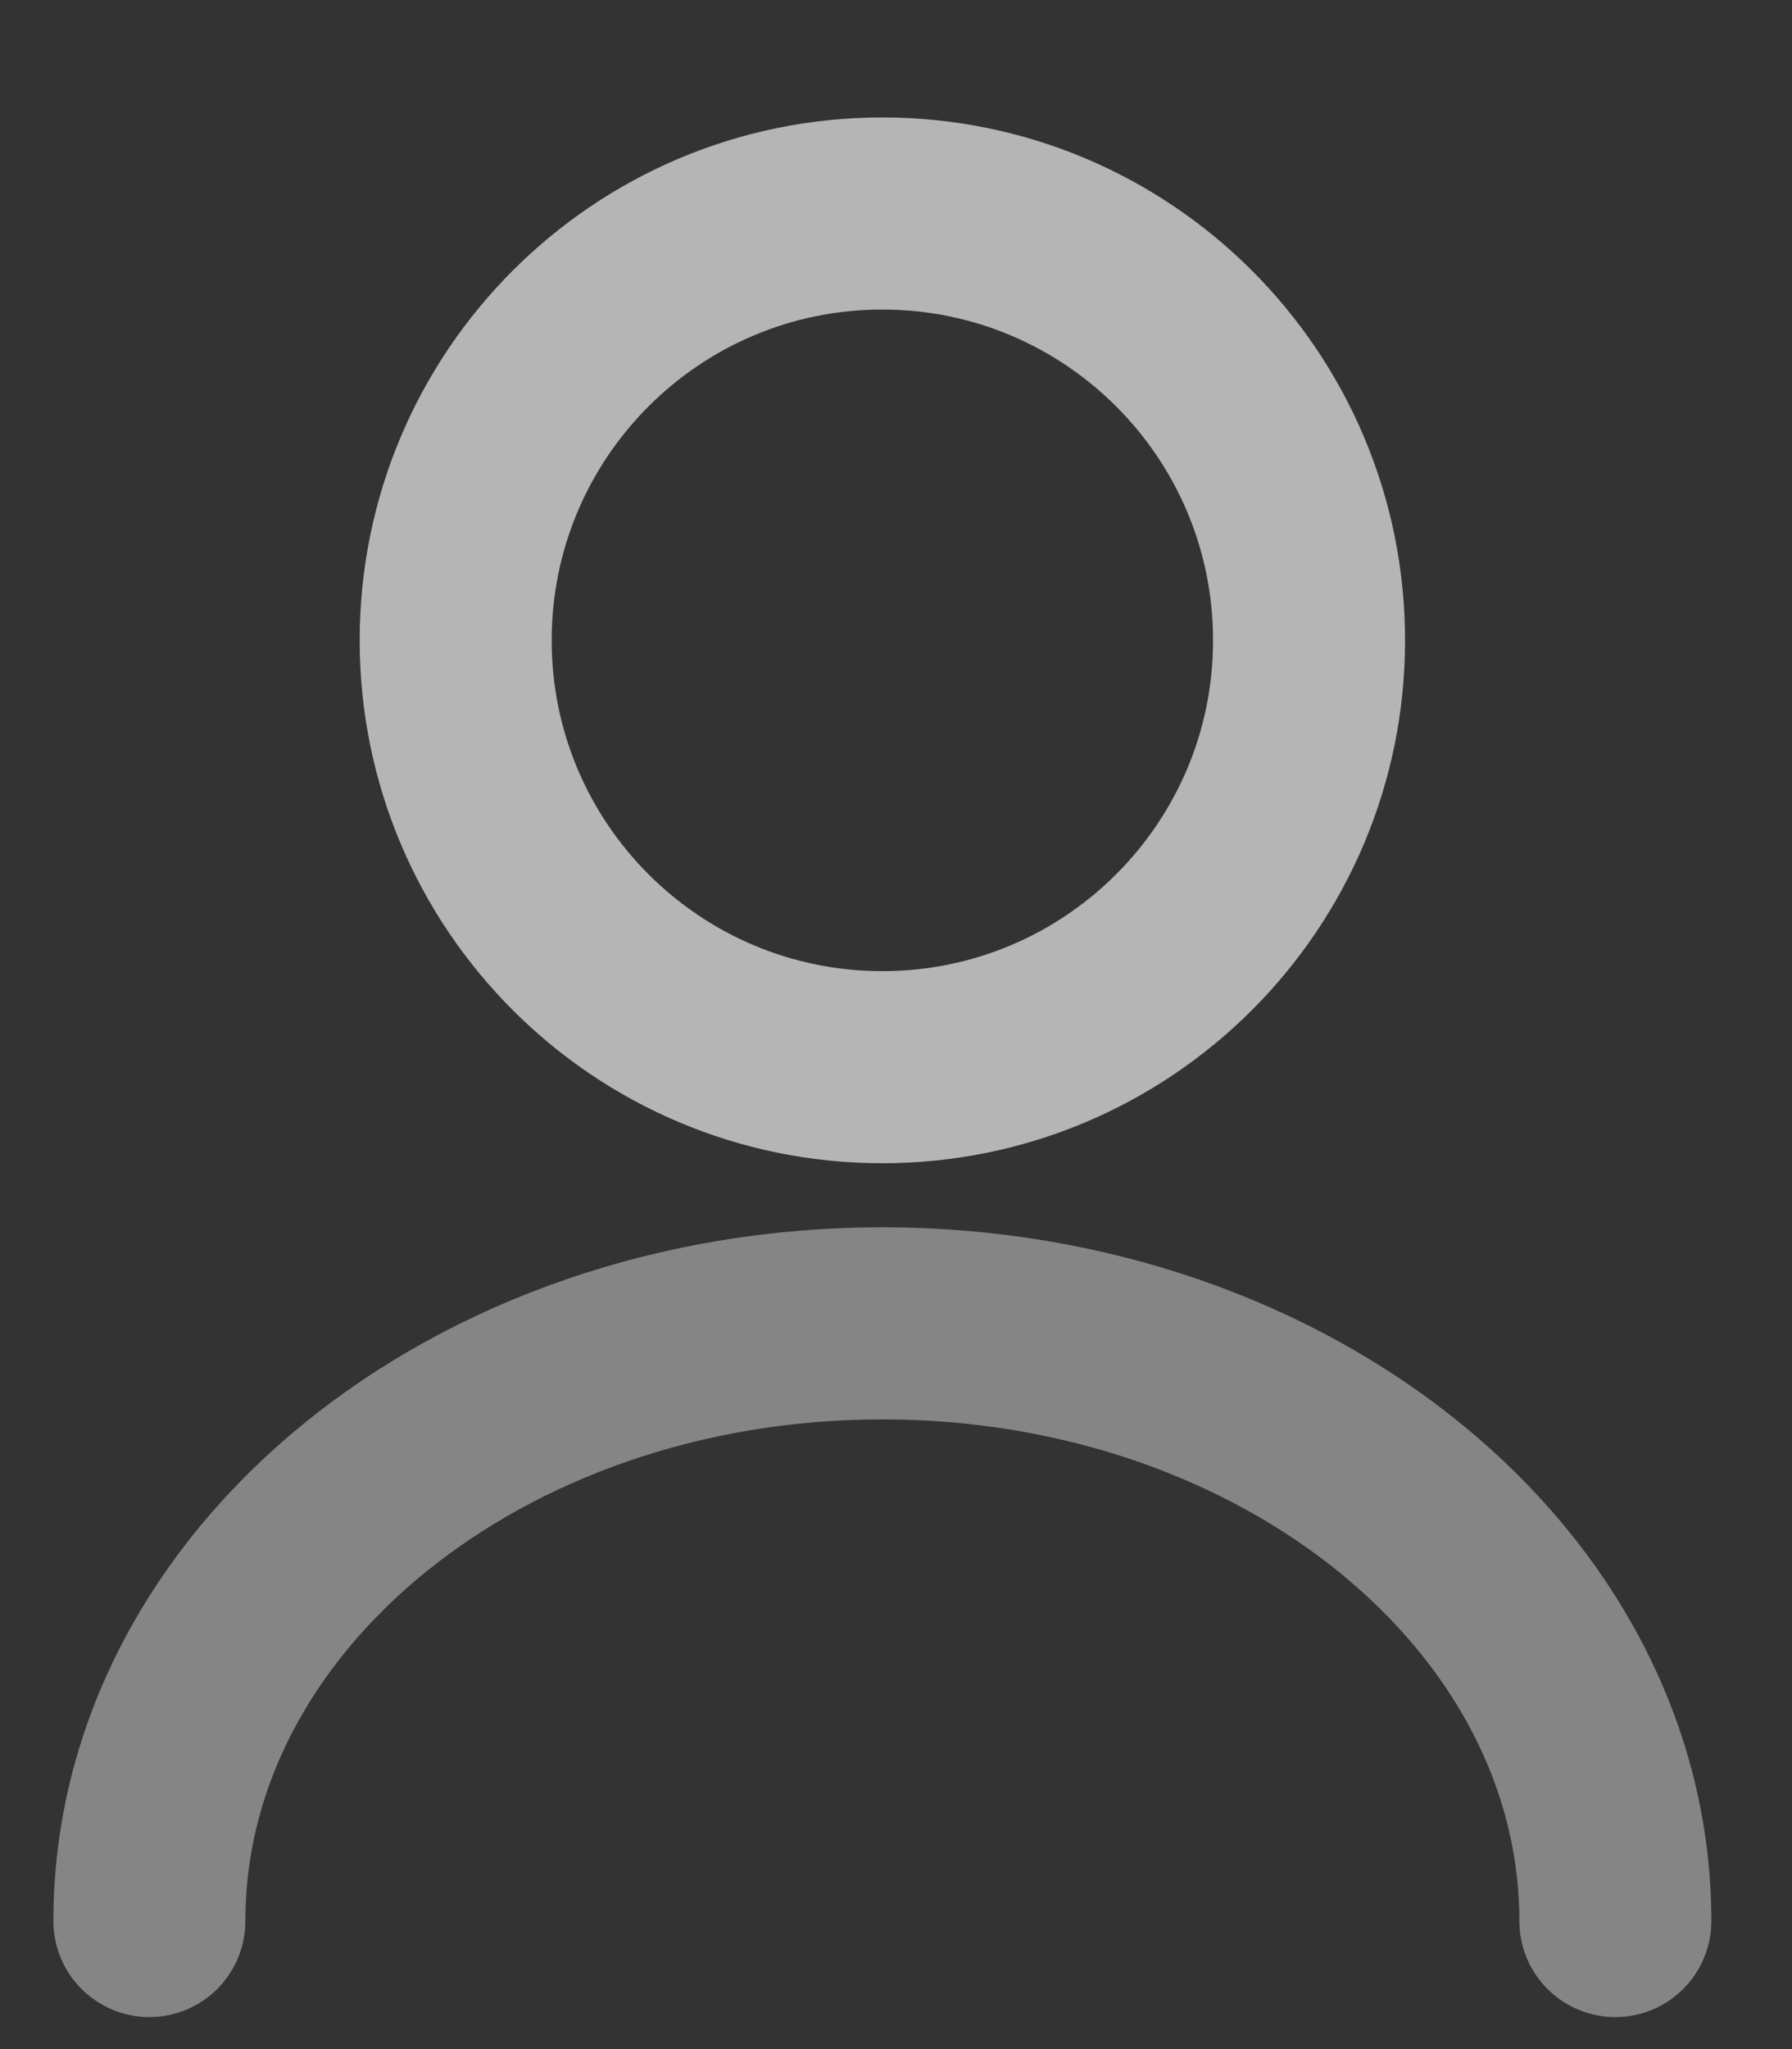 <svg width="14" height="16" viewBox="0 0 14 16" fill="none" xmlns="http://www.w3.org/2000/svg">
<rect x="0" y="0" width="14" height="16" fill="#333333" stroke="none"/>
<path d="M6.893 8.333C8.734 8.333 10.227 6.841 10.227 5C10.227 3.159 8.734 1.667 6.893 1.667C5.052 1.667 3.56 3.159 3.56 5C3.56 6.841 5.052 8.333 6.893 8.333Z" stroke="#B5B5B5" stroke-width="1.5" stroke-linecap="round" stroke-linejoin="round"/>
<path opacity="0.4" d="M12.62 15C12.62 12.42 10.053 10.333 6.893 10.333C3.733 10.333 1.167 12.42 1.167 15" stroke="white" stroke-width="1.5" stroke-linecap="round" stroke-linejoin="round"/>
</svg>
